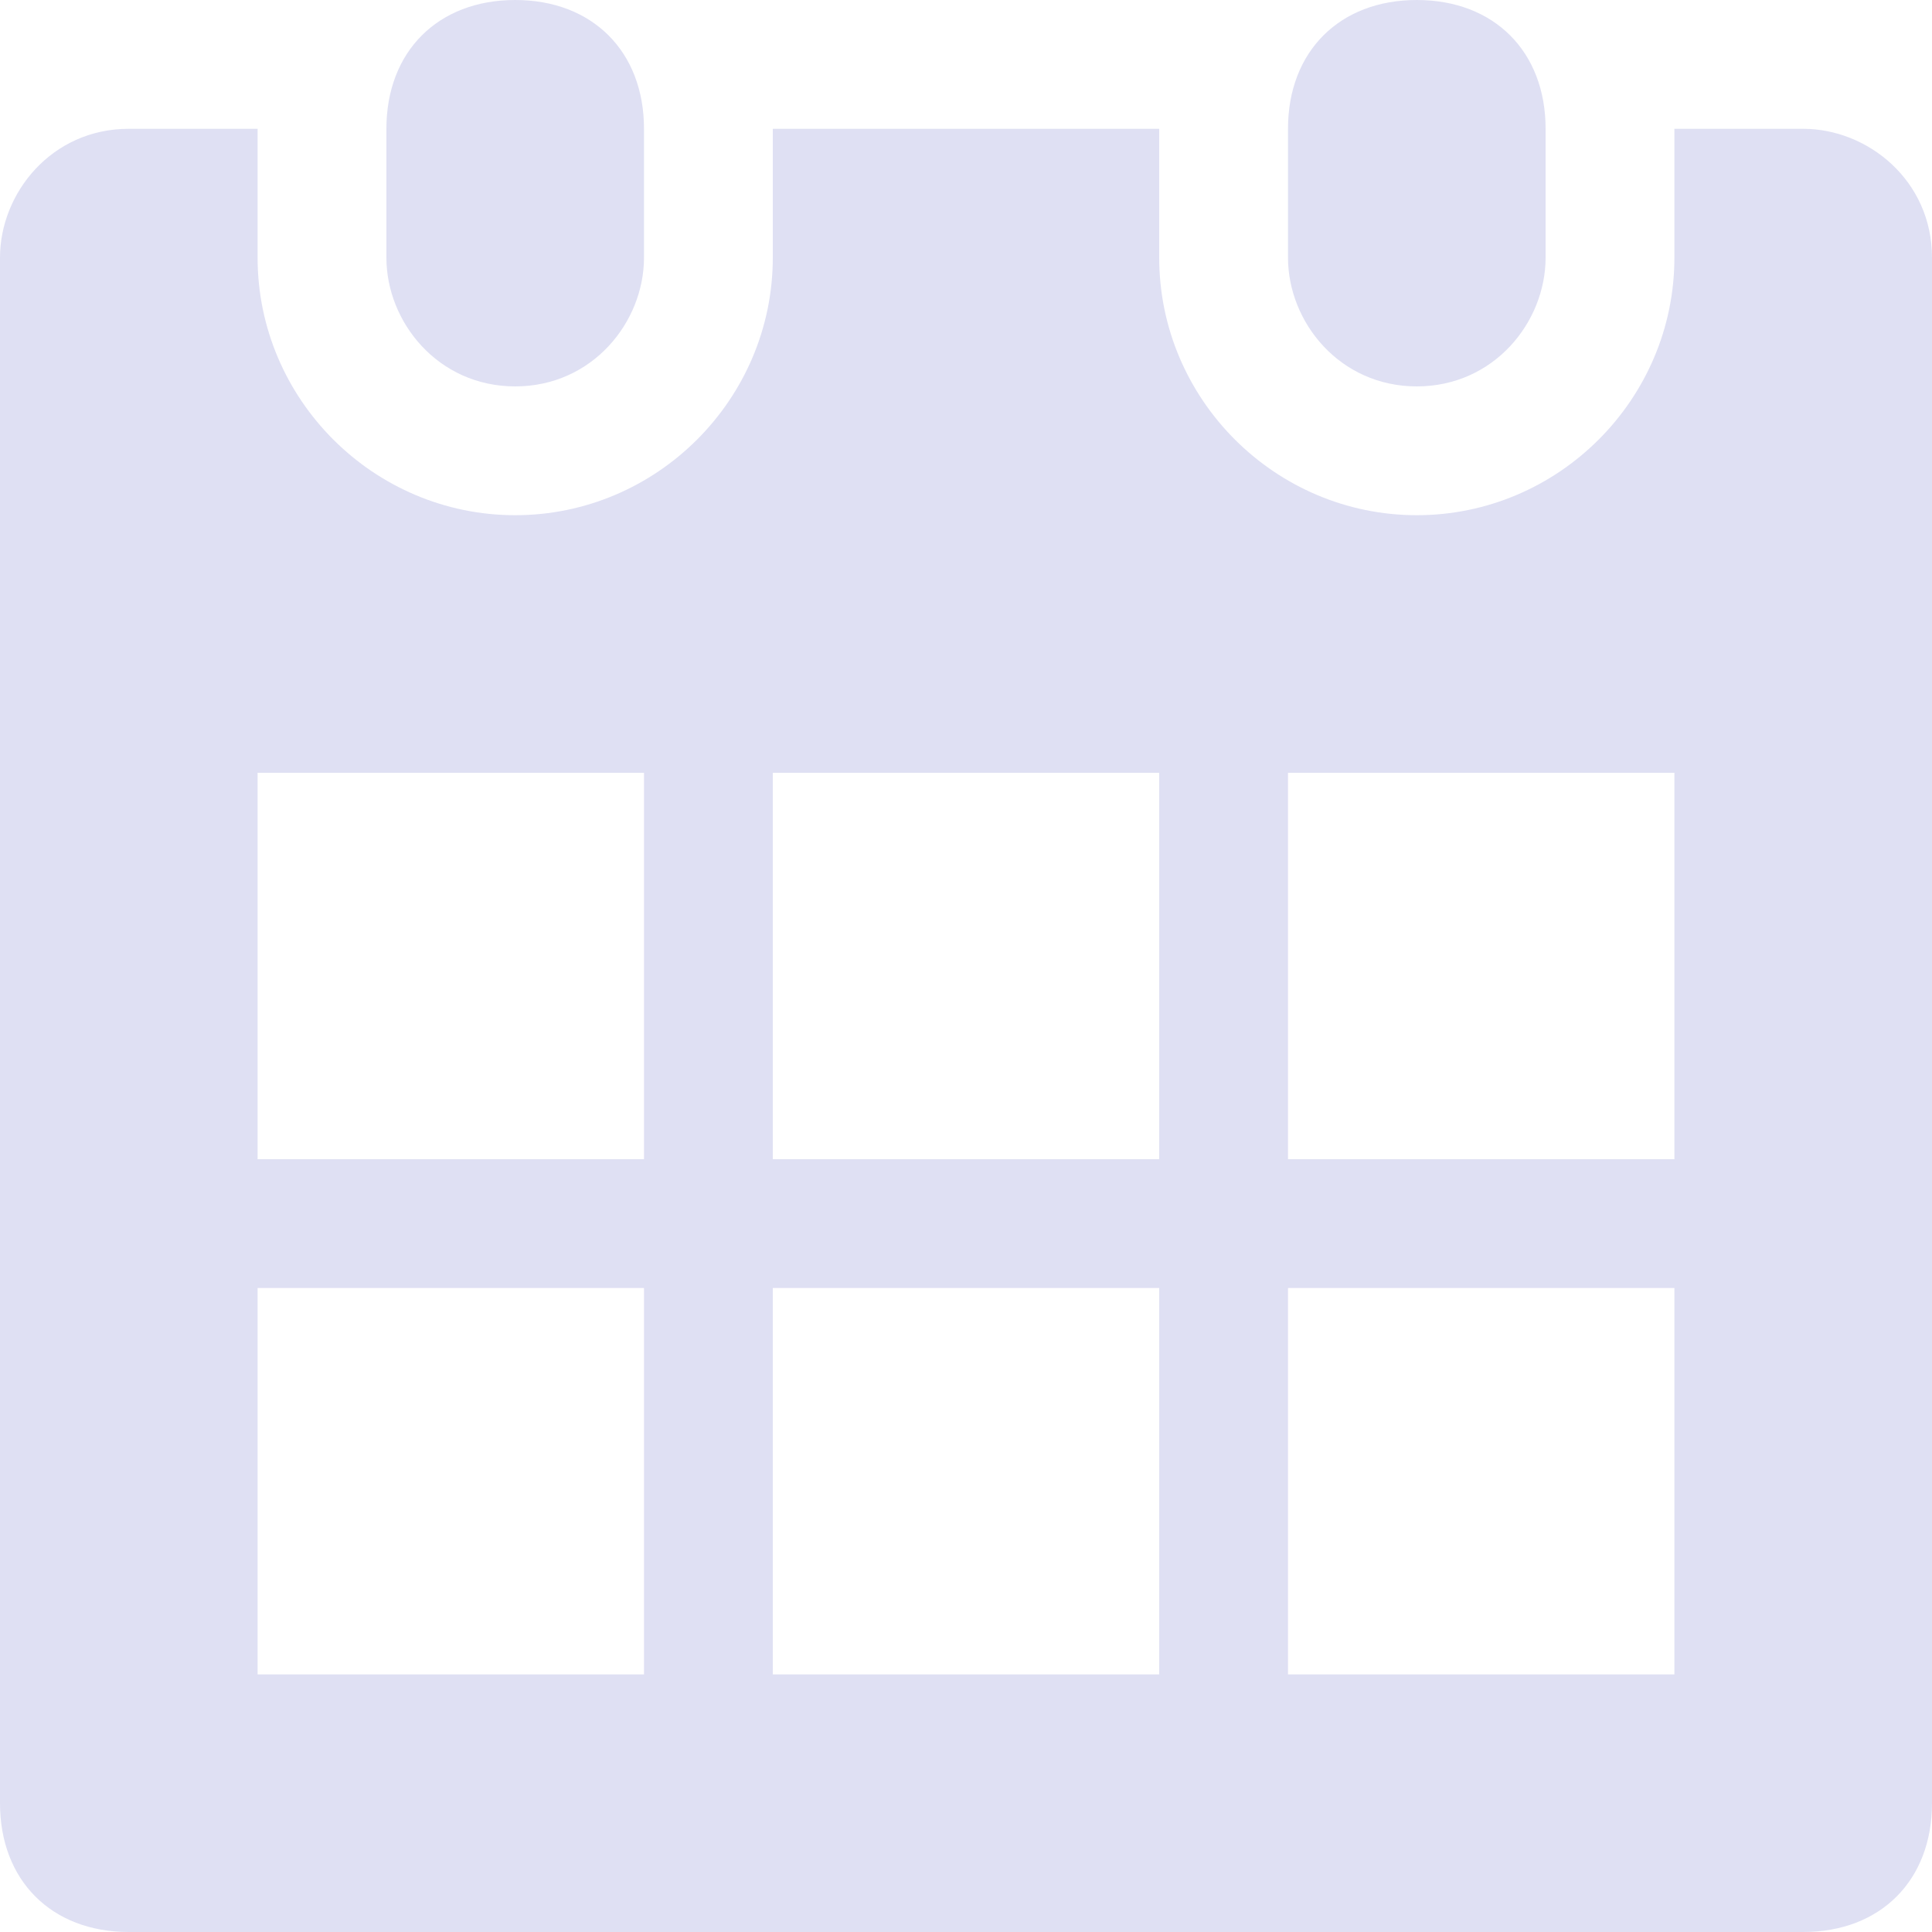<svg width="18" height="18" viewBox="0 0 18 18" fill="none" xmlns="http://www.w3.org/2000/svg">
<path fill-rule="evenodd" clip-rule="evenodd" d="M13.2 3.6C13.92 3.6 14.4 3 14.4 2.4V1.2C14.4 0.48 13.92 0 13.2 0C12.48 0 12 0.48 12 1.2V2.4C12 3 12.48 3.6 13.2 3.6ZM16.8 1.2H15.6V2.4C15.6 3.72 14.52 4.8 13.2 4.8C11.88 4.8 10.8 3.72 10.8 2.4V1.2H7.2V2.4C7.2 3.72 6.12 4.8 4.8 4.8C3.48 4.8 2.4 3.72 2.4 2.4V1.2H1.2C0.48 1.2 0 1.8 0 2.4V16.8C0 17.52 0.48 18 1.2 18H16.8C17.52 18 18 17.52 18 16.8V2.4C18 1.68 17.4 1.2 16.8 1.2ZM2.4 15.6H6V12H2.4V15.6ZM6 10.8H2.4V7.2H6V10.8ZM7.2 15.6H10.8V12H7.2V15.6ZM10.8 10.8H7.2V7.2H10.8V10.8ZM12 15.6H15.6V12H12V15.6ZM15.6 10.8H12V7.2H15.6V10.8ZM6 2.4C6 3 5.52 3.6 4.8 3.6C4.08 3.6 3.6 3 3.6 2.4V1.2C3.6 0.48 4.08 0 4.8 0C5.52 0 6 0.48 6 1.2V2.4Z" fill="#DFE0F3"/>
</svg>
